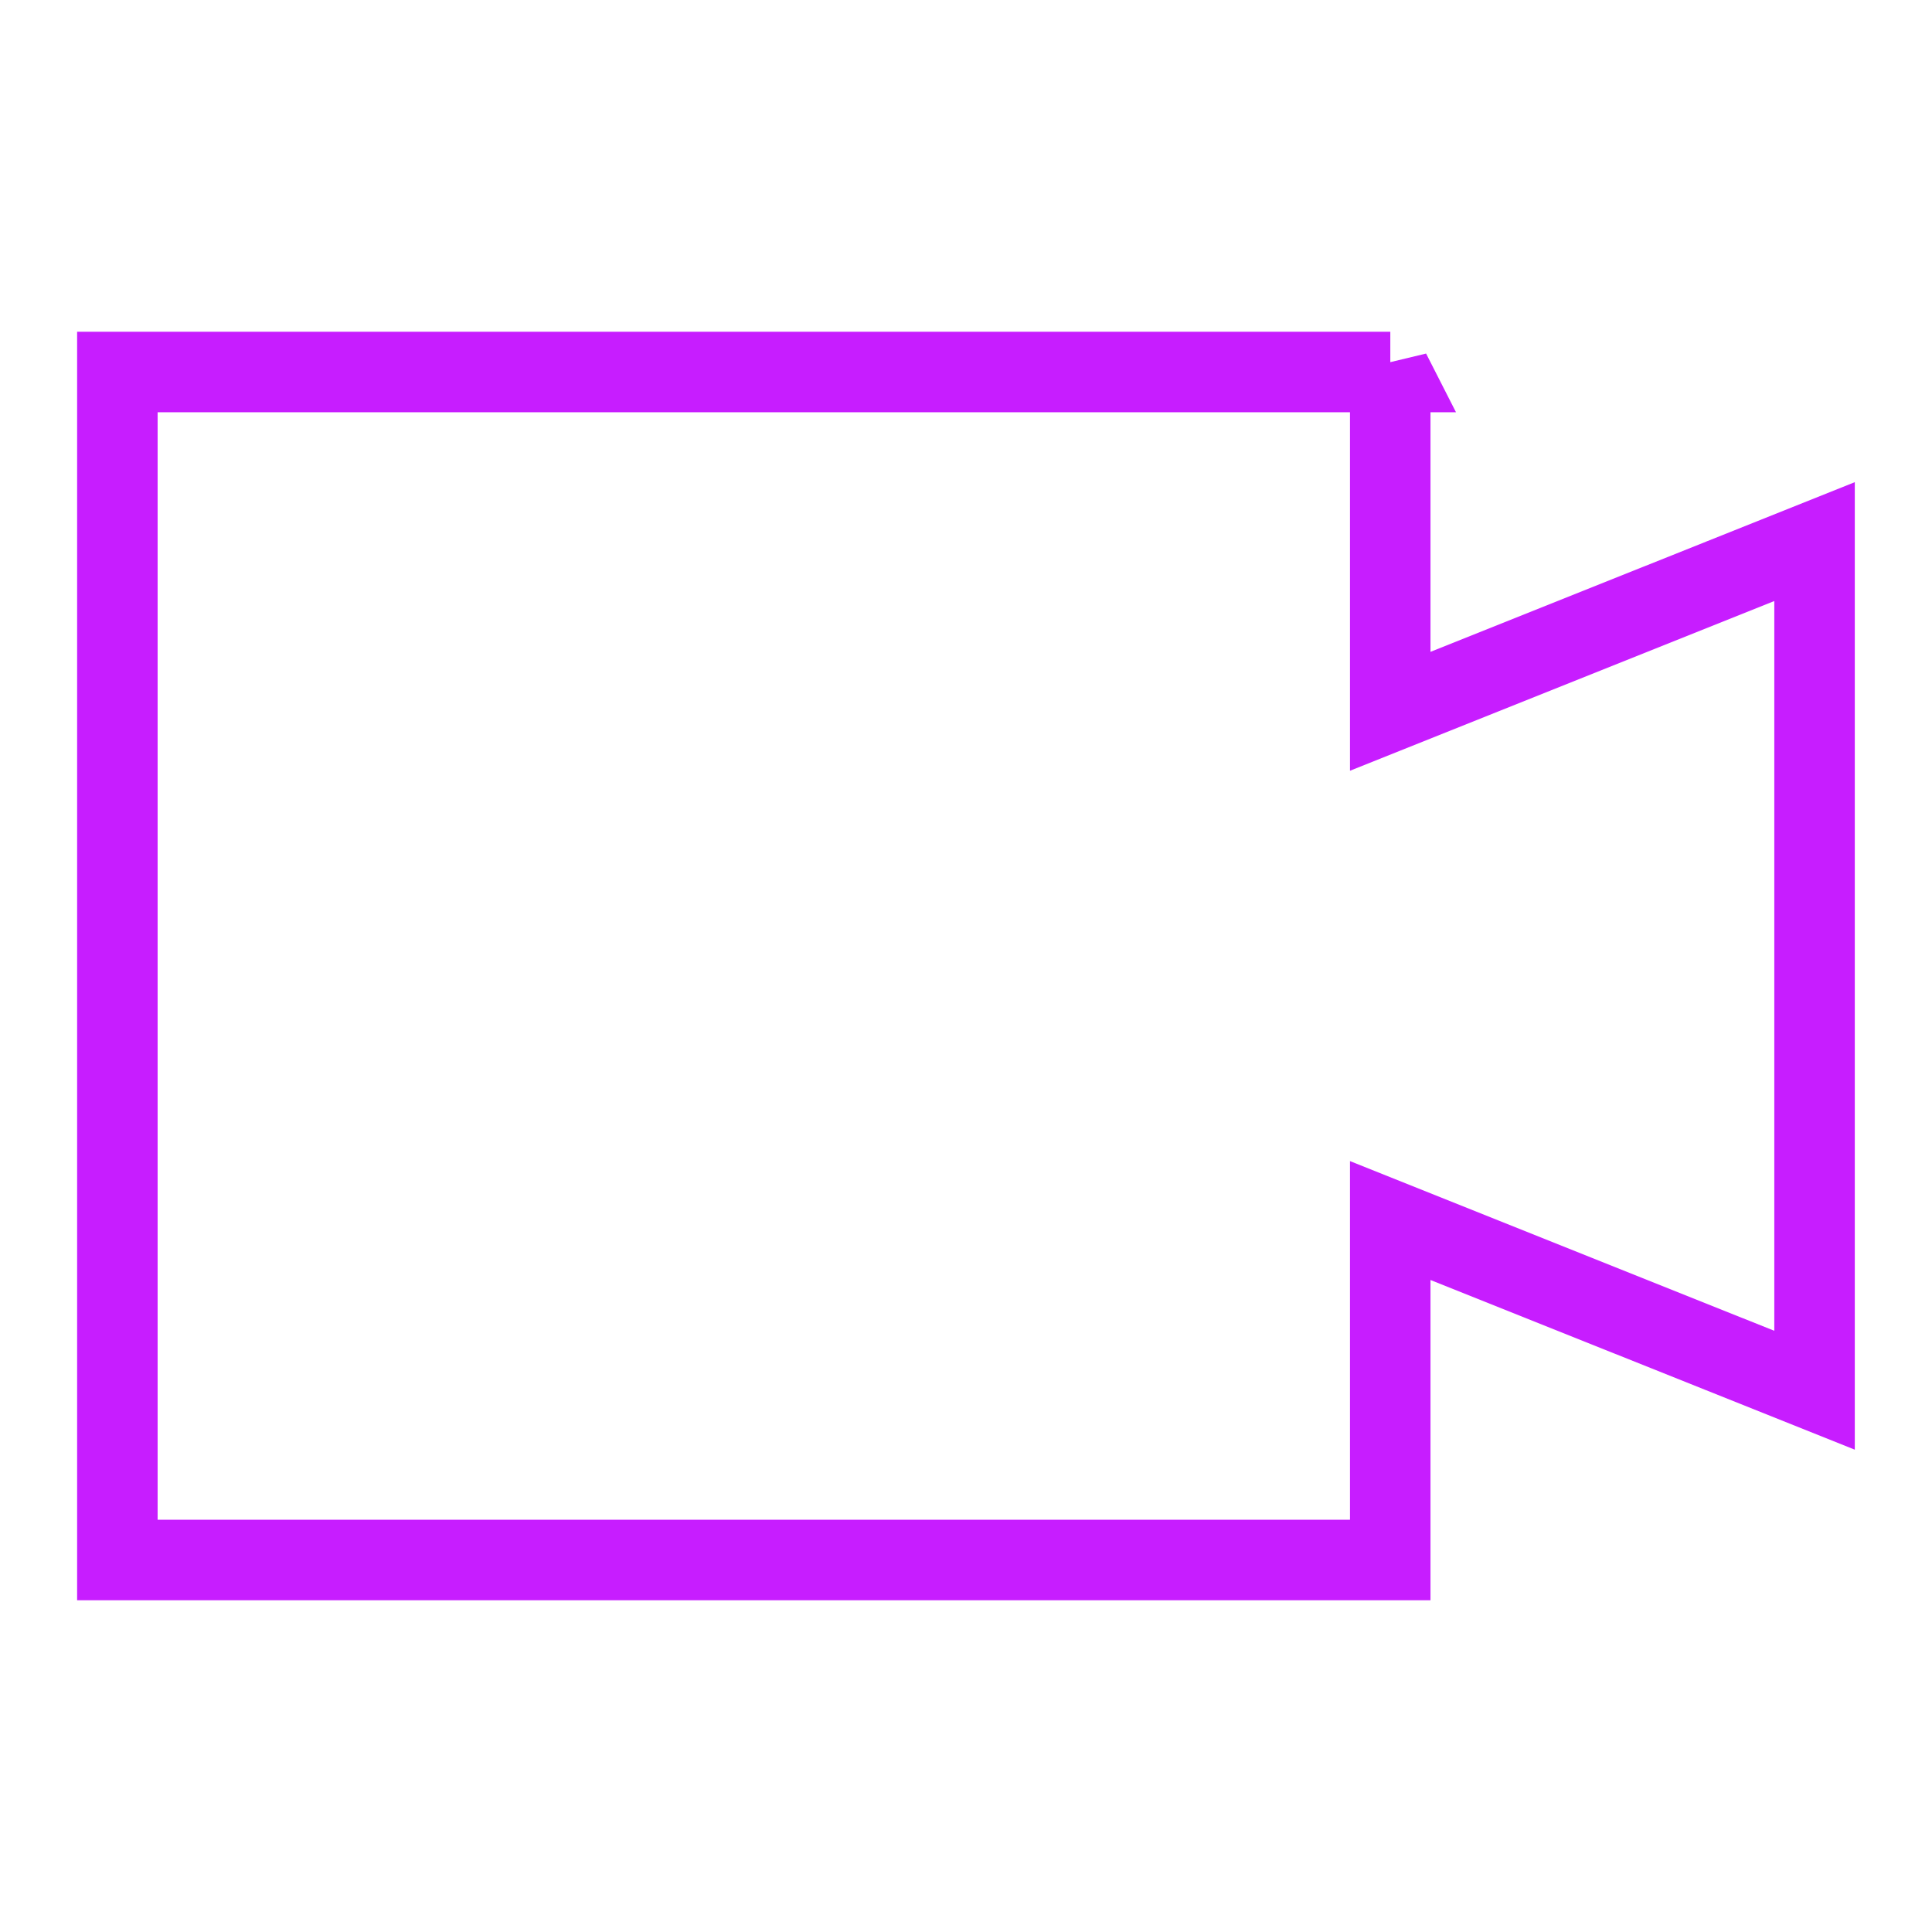 <svg xmlns="http://www.w3.org/2000/svg" fill="none" viewBox="-0.5 -0.5 24 24" id="Webcam-Video--Streamline-Sharp-Neon">
  <desc>
    Webcam Video Streamline Icon: https://streamlinehq.com
  </desc>
  <g id="webcam-video--work-video-meeting-camera-company-conference-office">
    <path id="Union" stroke="#c71dff" d="M16.771 4.121H0.958v14.758h15.812v-4.217l5.271 2.108v-10.542l-5.271 2.108v-4.217Z" stroke-width="1"></path>
  </g>
</svg>